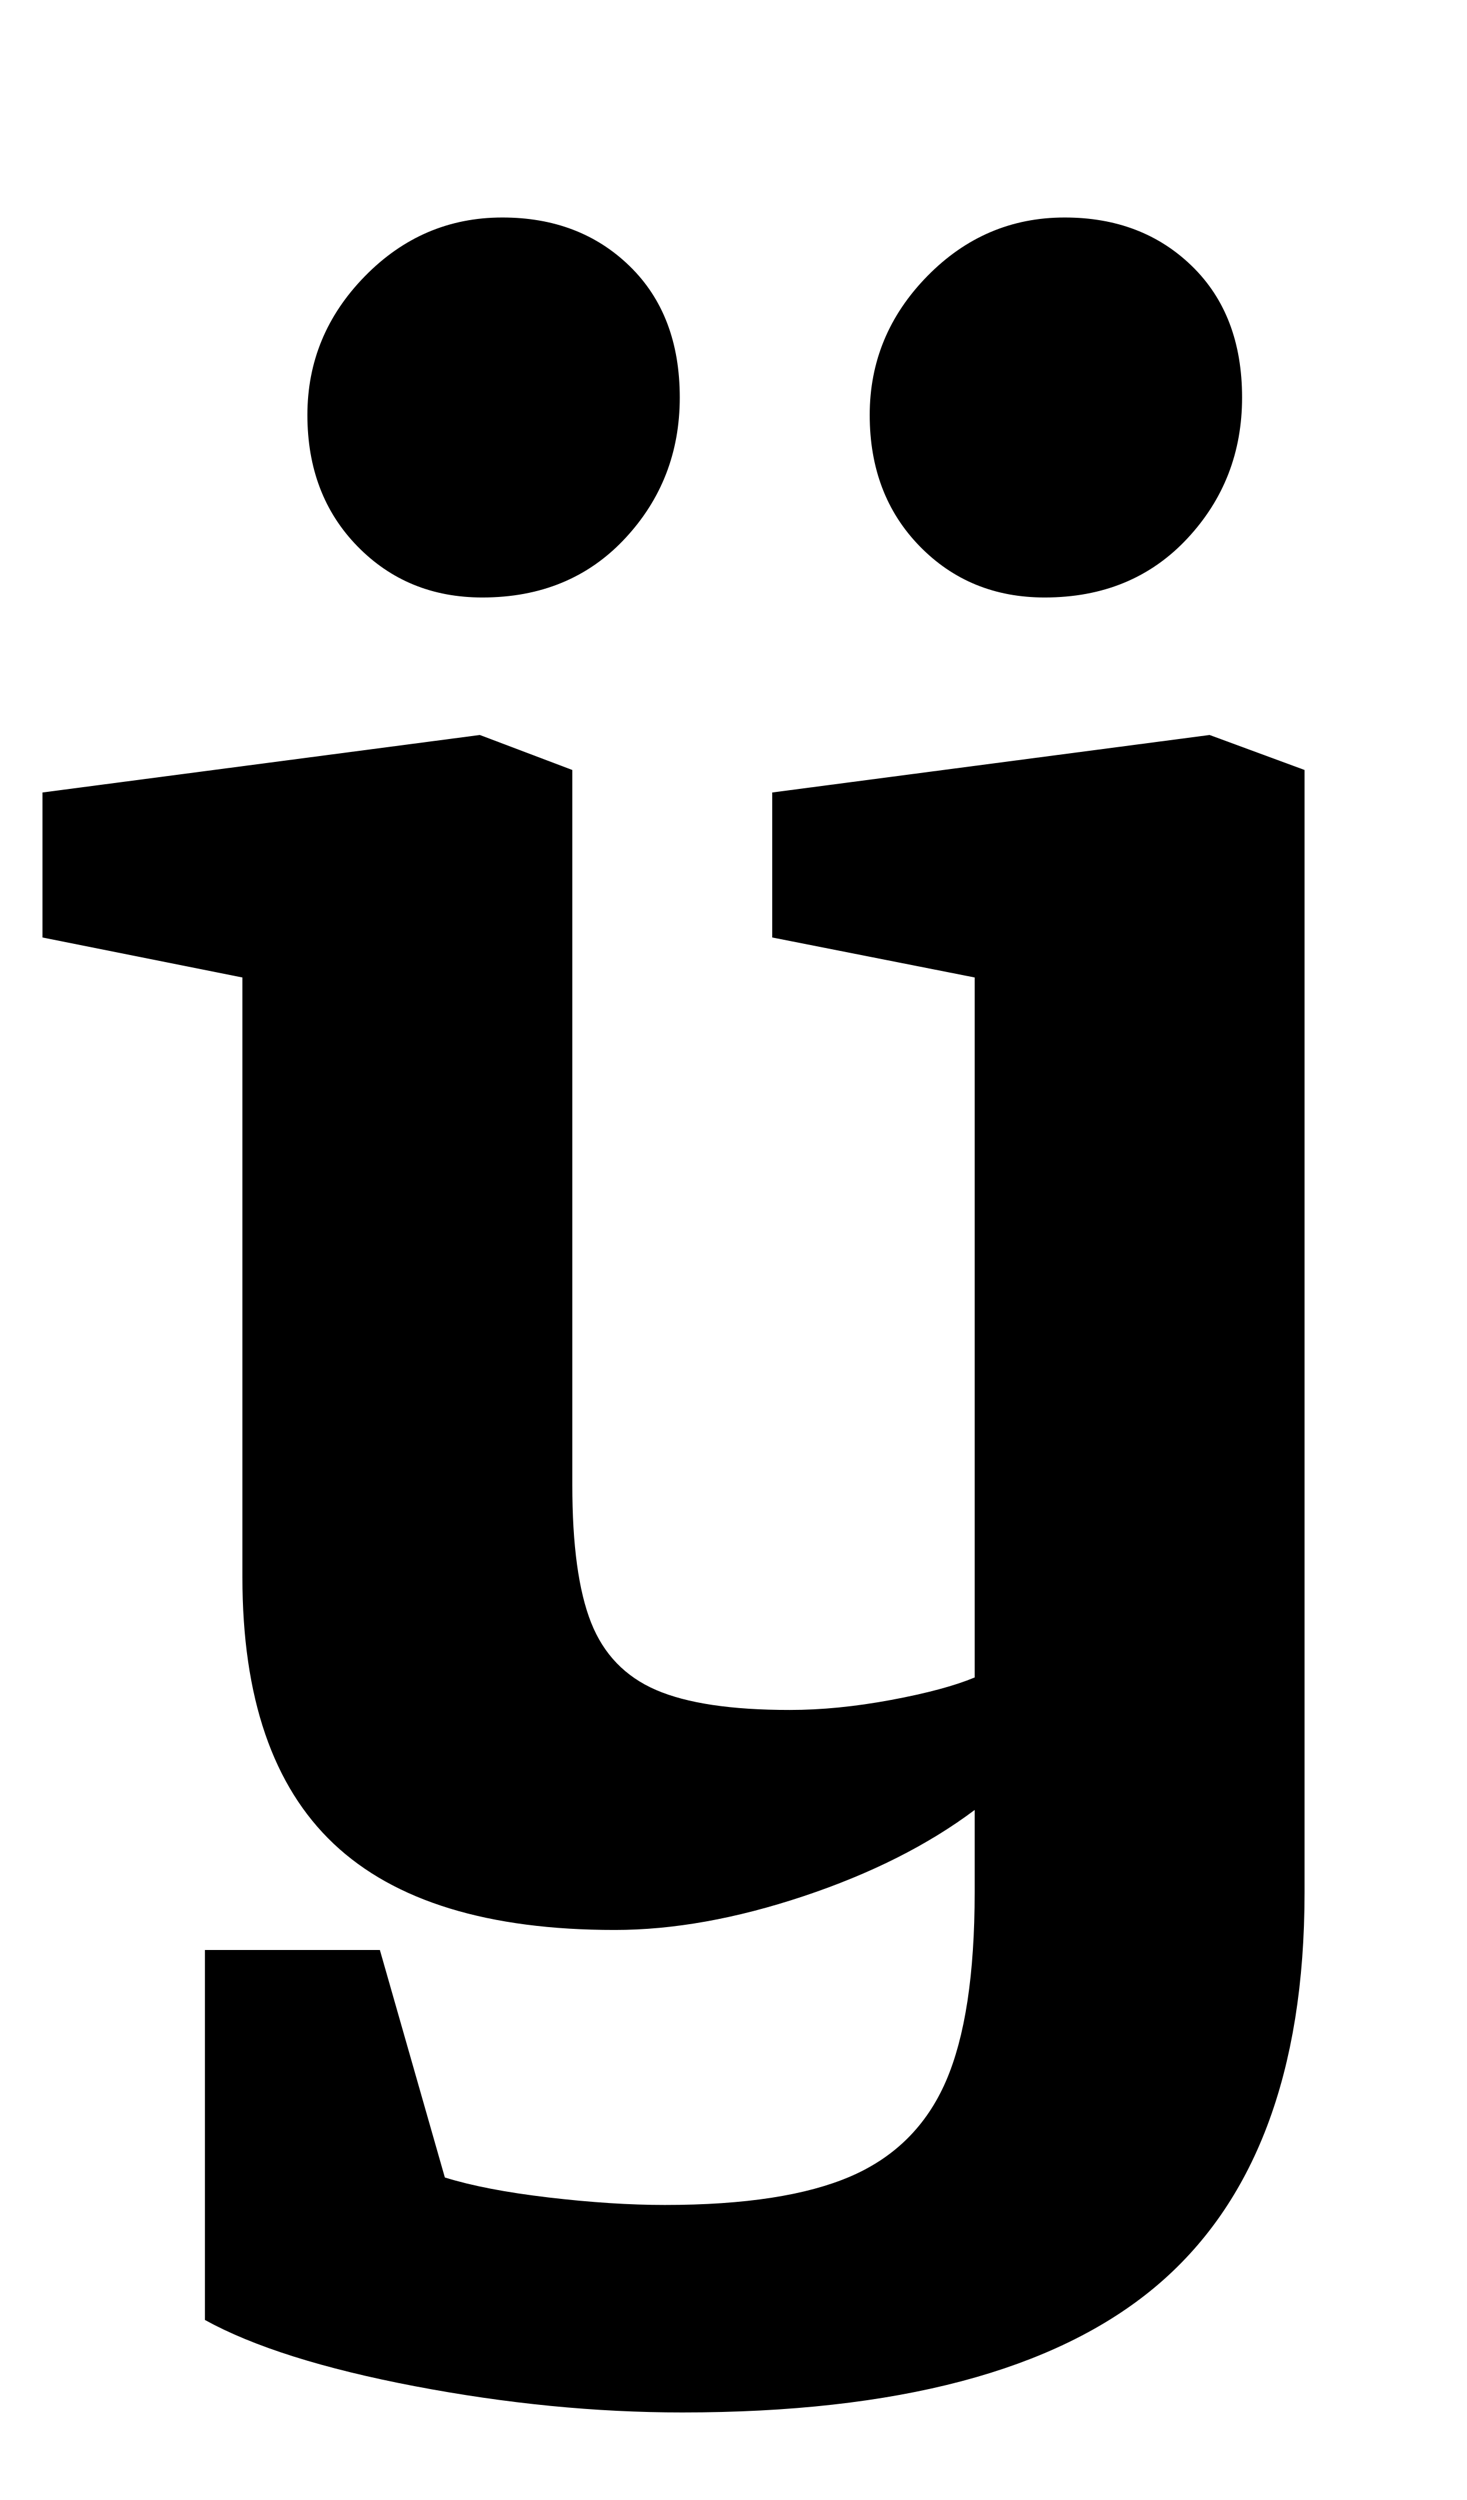 <?xml version="1.0" standalone="no"?>
<!DOCTYPE svg PUBLIC "-//W3C//DTD SVG 1.1//EN" "http://www.w3.org/Graphics/SVG/1.1/DTD/svg11.dtd" >
<svg xmlns="http://www.w3.org/2000/svg" xmlns:xlink="http://www.w3.org/1999/xlink" version="1.1" viewBox="-10 0 587 1000">
  <g transform="matrix(1 0 0 -1 0 800)">
   <path fill="currentColor"
d="M7 0zM156 -154.5q-55 10.5 -84 26.5v148h70l26 -91q16 -5 41.5 -8t46.5 -3q48 0 74.5 11.5t38 38t11.5 75.5v33q-28 -21 -68.5 -34.5t-75.5 -13.5q-76 0 -112.5 34.5t-36.5 106.5v240l-80 16v58l175 23l37 -14v-286q0 -36 7.5 -55t26 -27t53.5 -8q19 0 40.5 4t33.5 9v280
l-81 16v58l175 23l38 -14v-449q0 -108 -60 -158t-189 -50q-52 0 -107 10.5zM487 561zM133 581.5q-20 20.5 -20 52.5t23 55.5t55 23.5q31 0 51 -19.5t20 -52.5t-22 -56.5t-57 -23.5q-30 0 -50 20.5zM358 581.5q-20 20.5 -20 52.5t23 55.5t55 23.5q31 0 51 -19.5t20 -52.5
t-22 -56.5t-57 -23.5q-30 0 -50 20.5z" />
  </g>

</svg>
